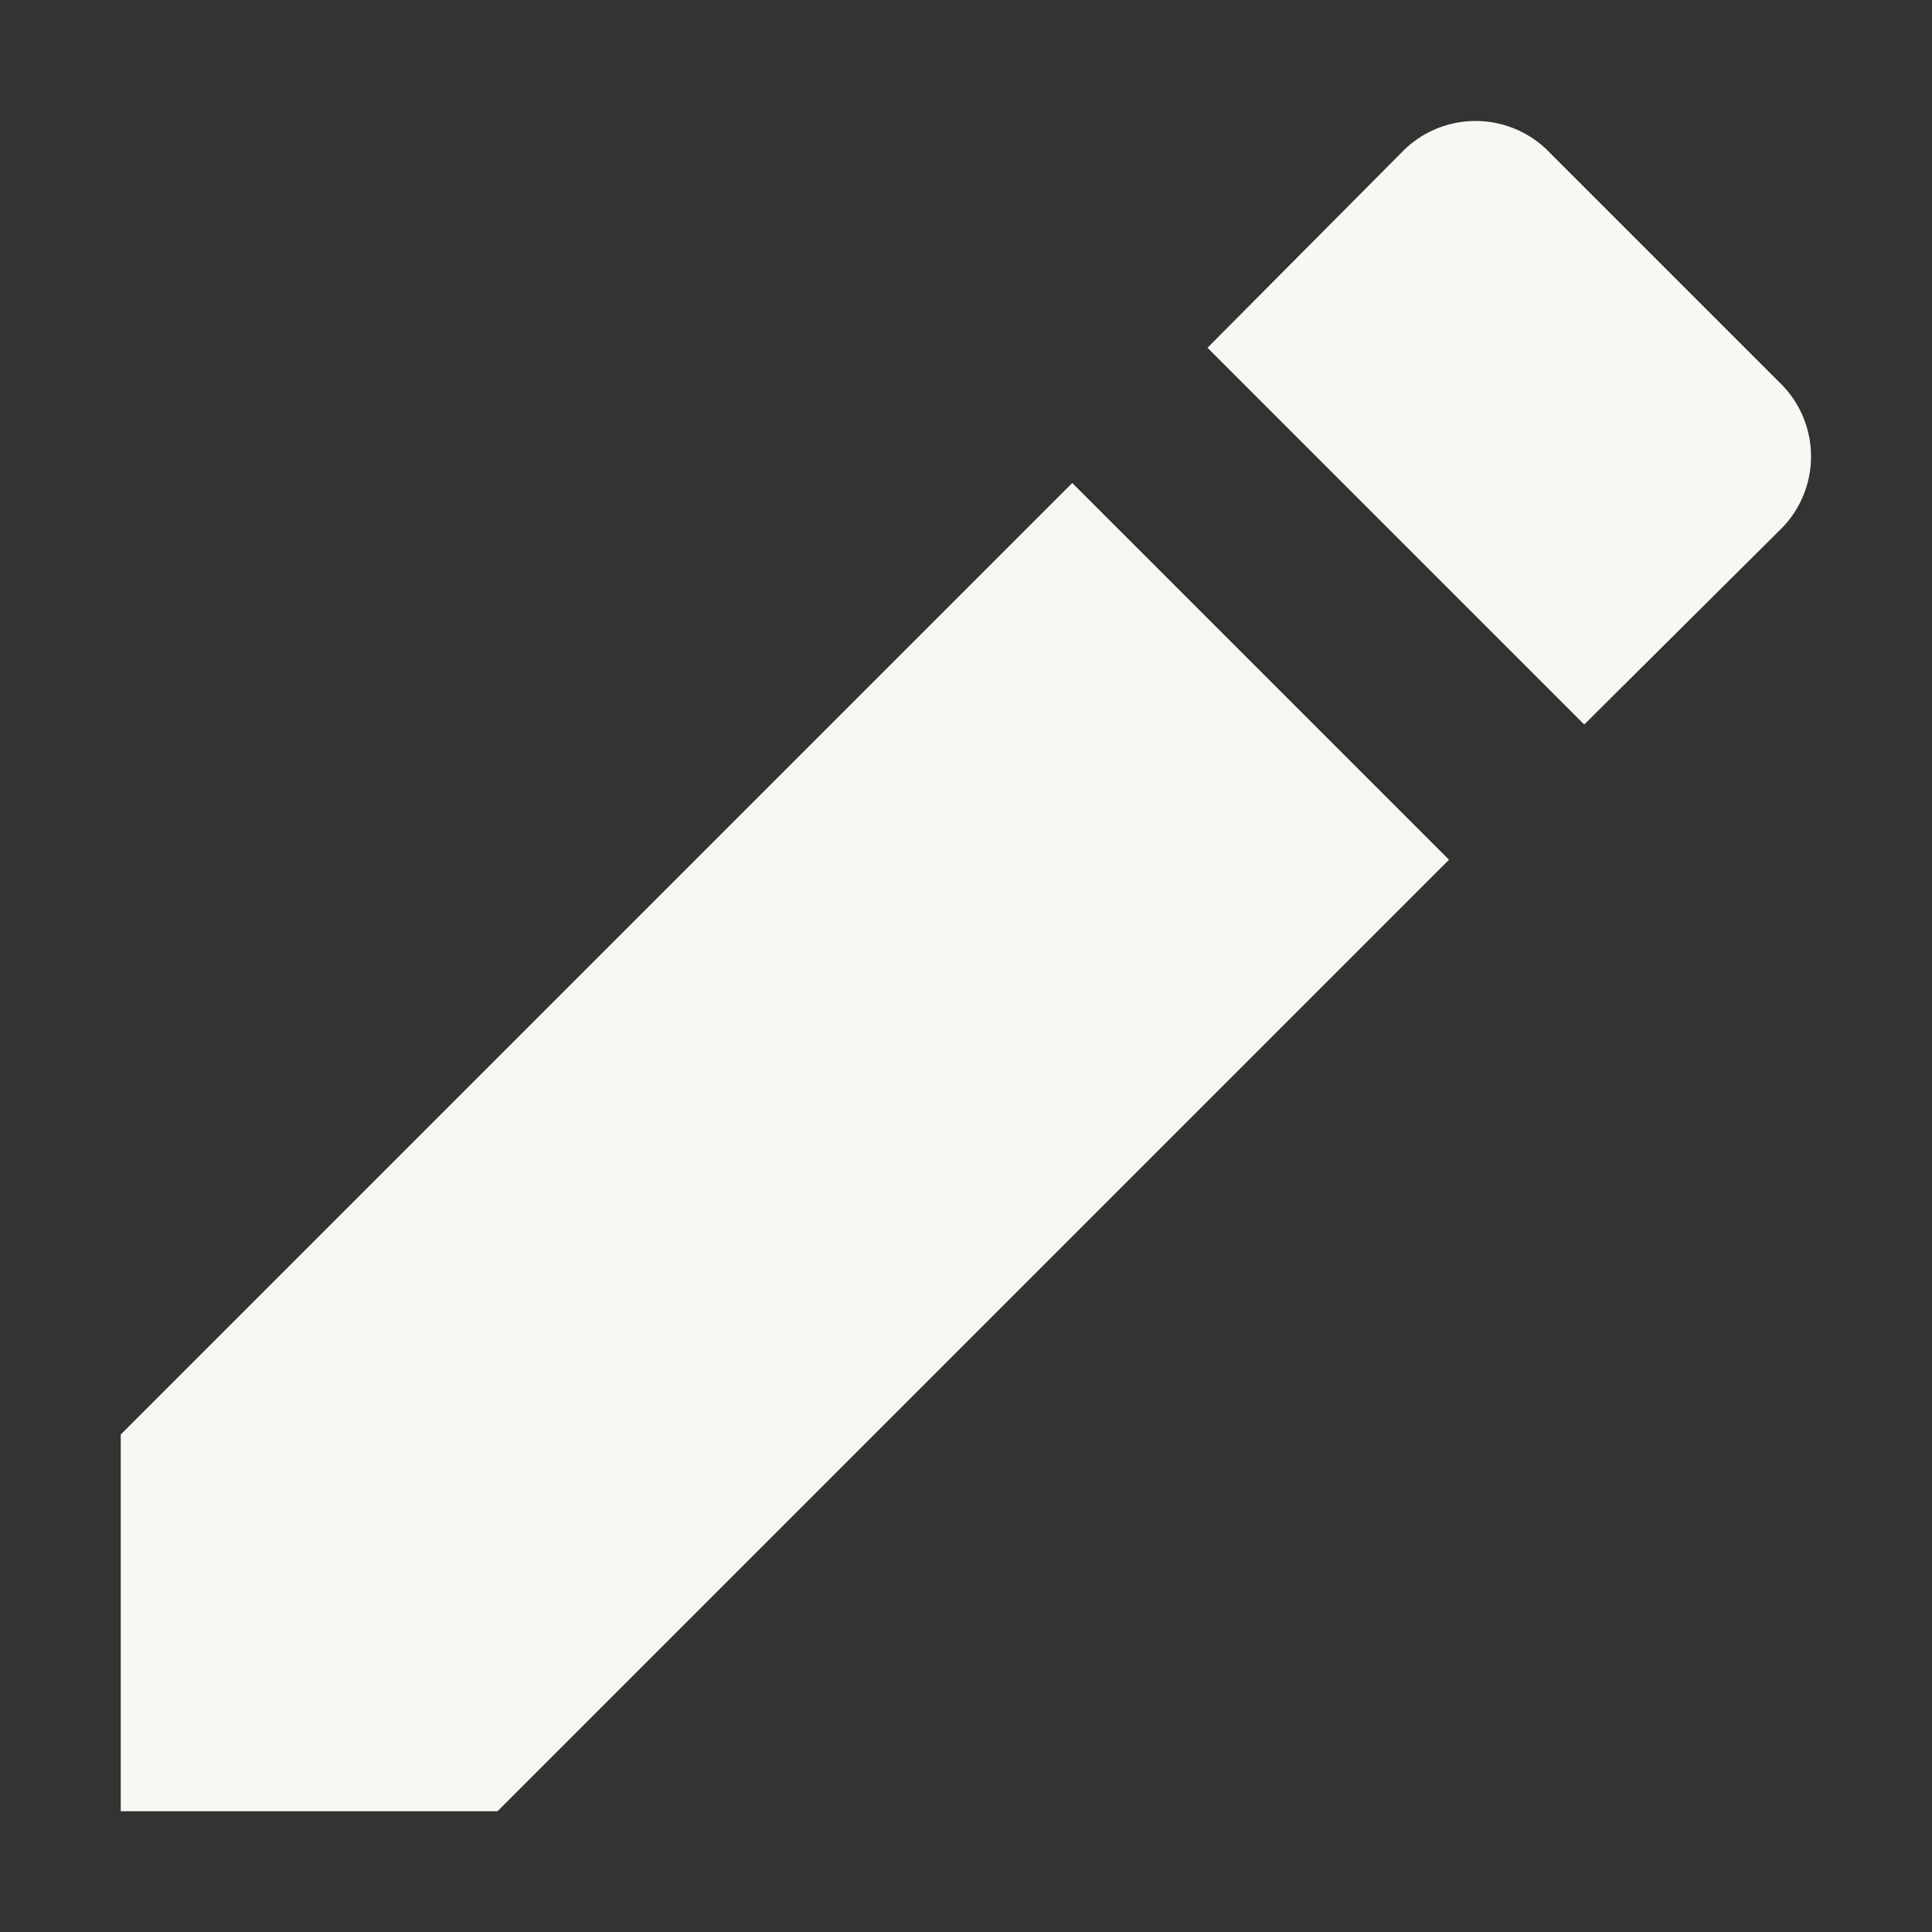 <svg xmlns="http://www.w3.org/2000/svg" width="16" height="16"><rect width="100%" height="100%" fill="#333333" stroke="none"/><path d="M1 11.88V15h3.12L12 7.12 8.88 4zm13.76-7.51a.85.85 0 0 0 0-1.18l-1.95-1.95a.85.85 0 0 0-1.18 0L10 2.88 13.12 6z" fill="#f8f8f2"/></svg>